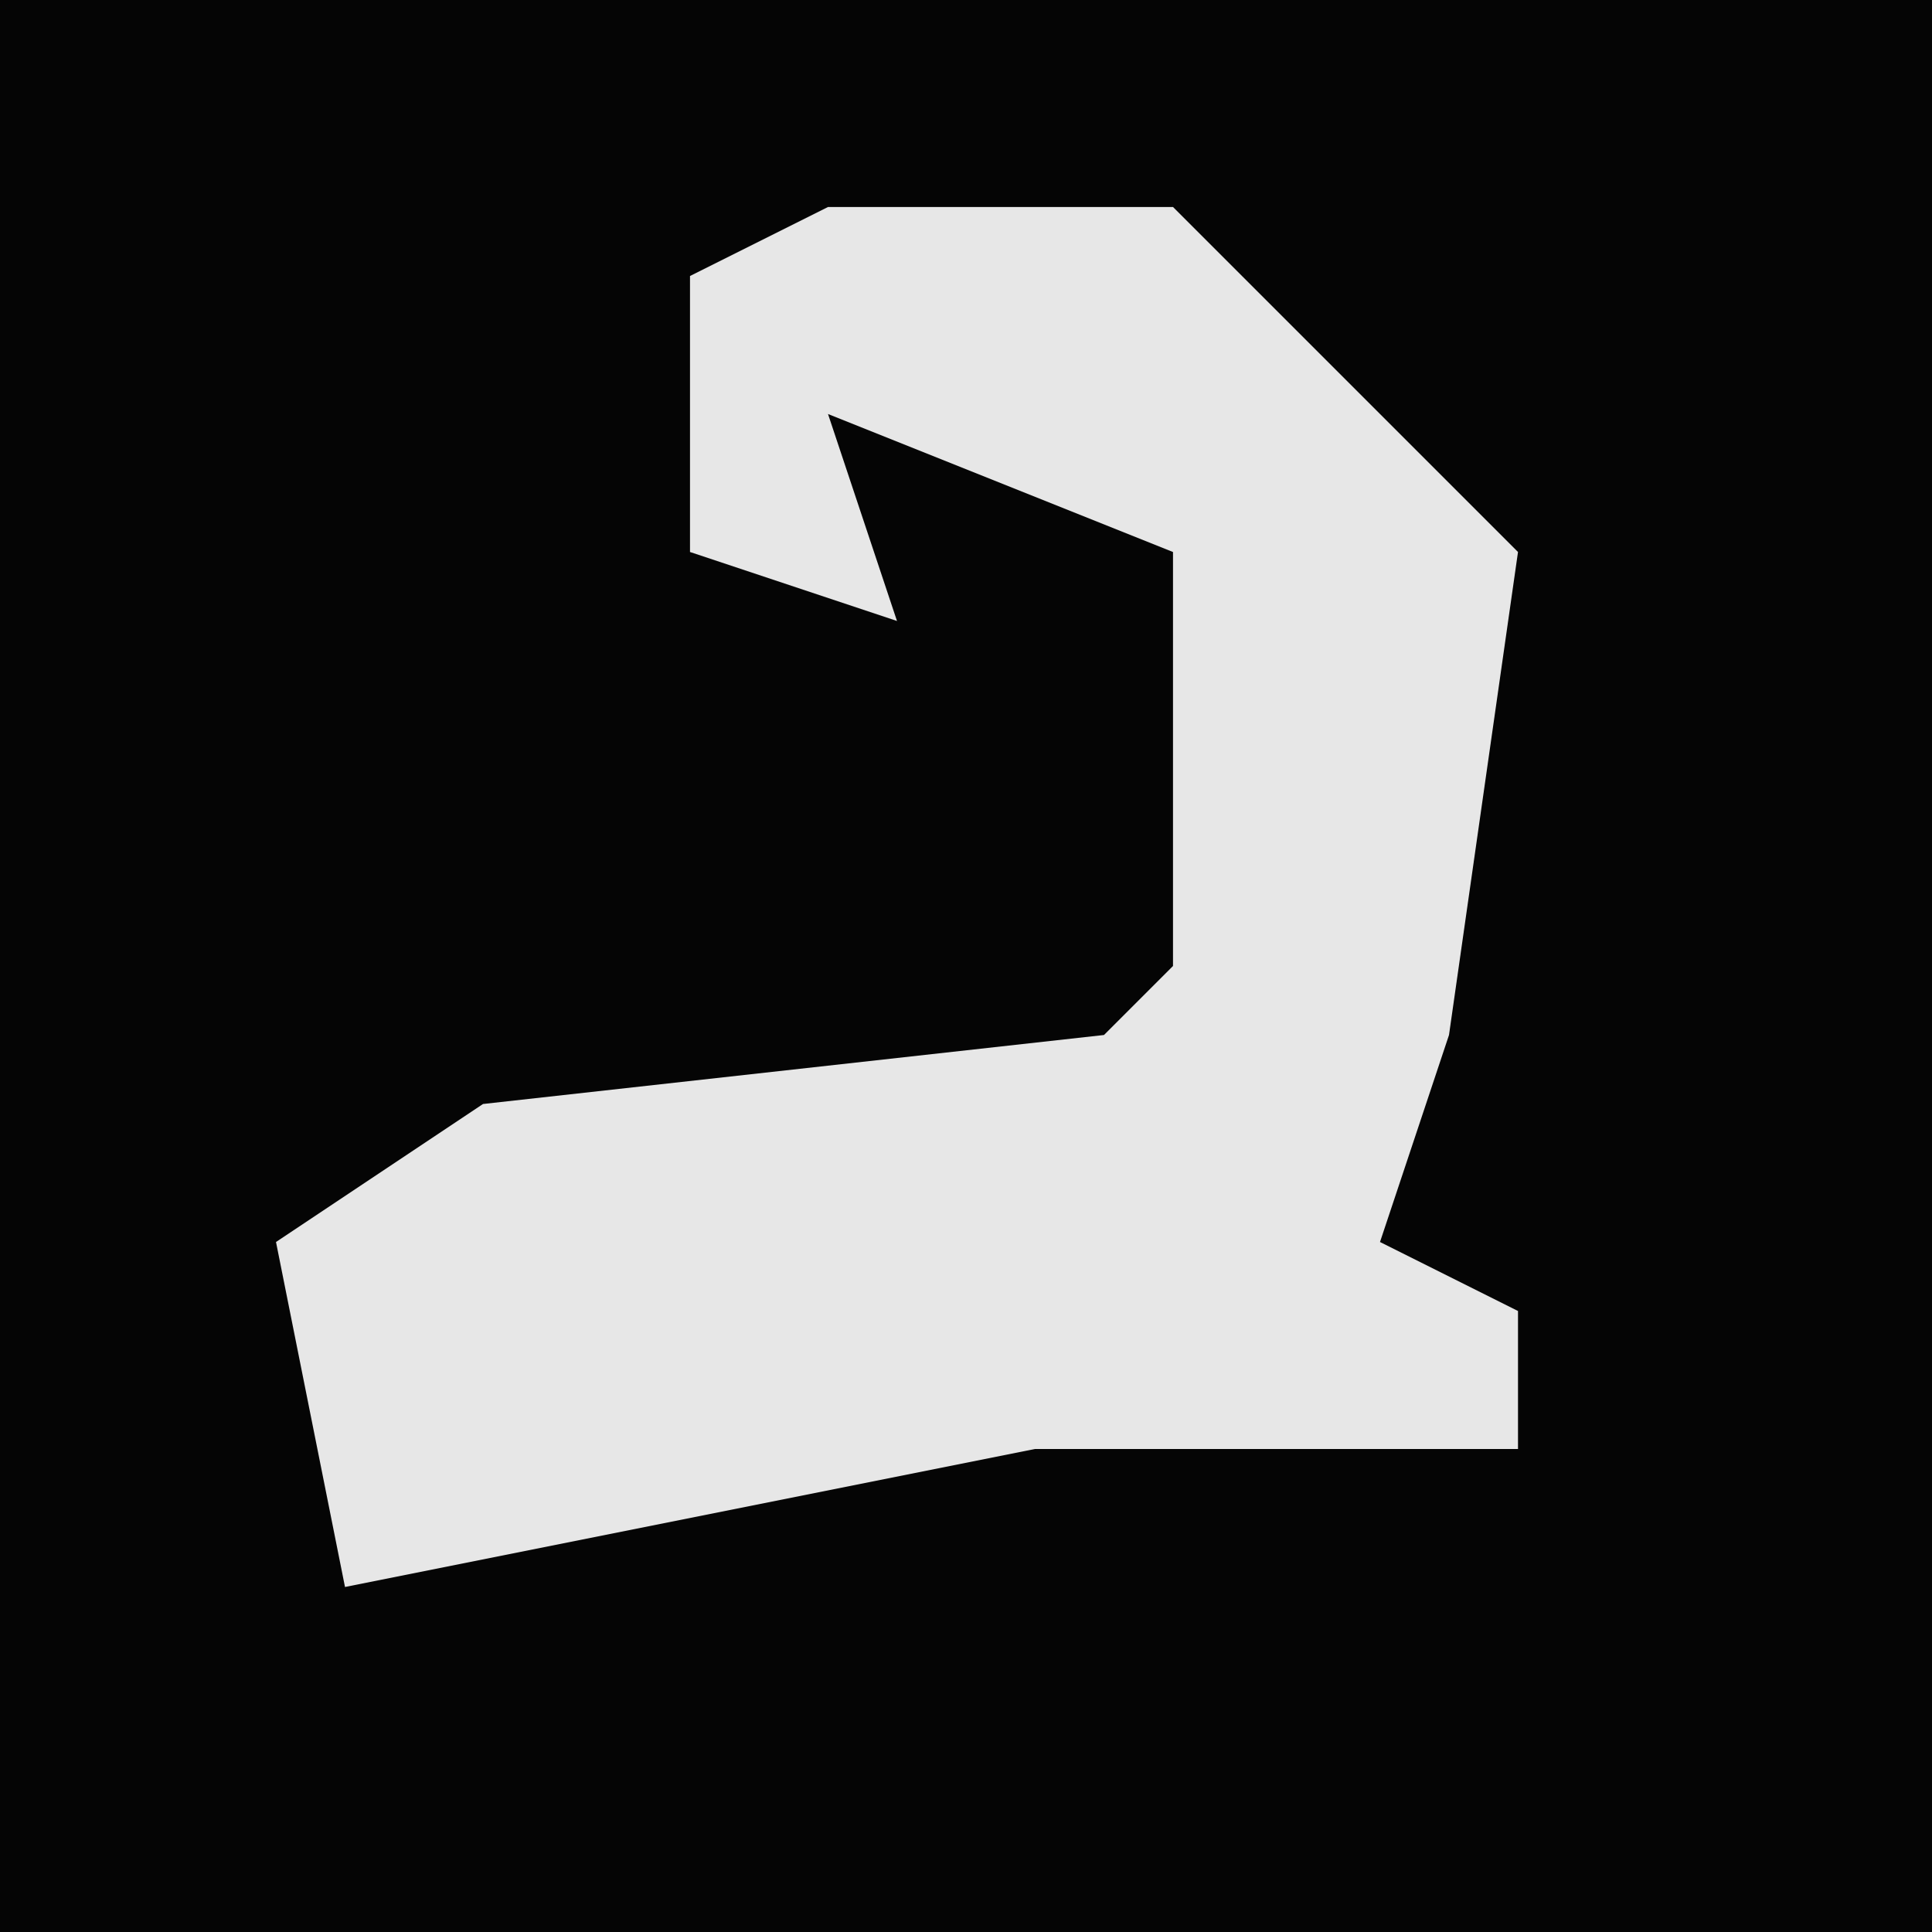 <?xml version="1.0" encoding="UTF-8"?>
<svg version="1.1" xmlns="http://www.w3.org/2000/svg" width="28" height="28">
<path d="M0,0 L28,0 L28,28 L0,28 Z " fill="#050505" transform="translate(0,0)"/>
<path d="M0,0 L5,0 L10,5 L9,12 L8,15 L10,16 L10,18 L3,18 L-7,20 L-8,15 L-5,13 L4,12 L5,11 L5,5 L0,3 L1,6 L-2,5 L-2,1 Z " fill="#E7E7E7" transform="translate(12,3)"/>
</svg>
